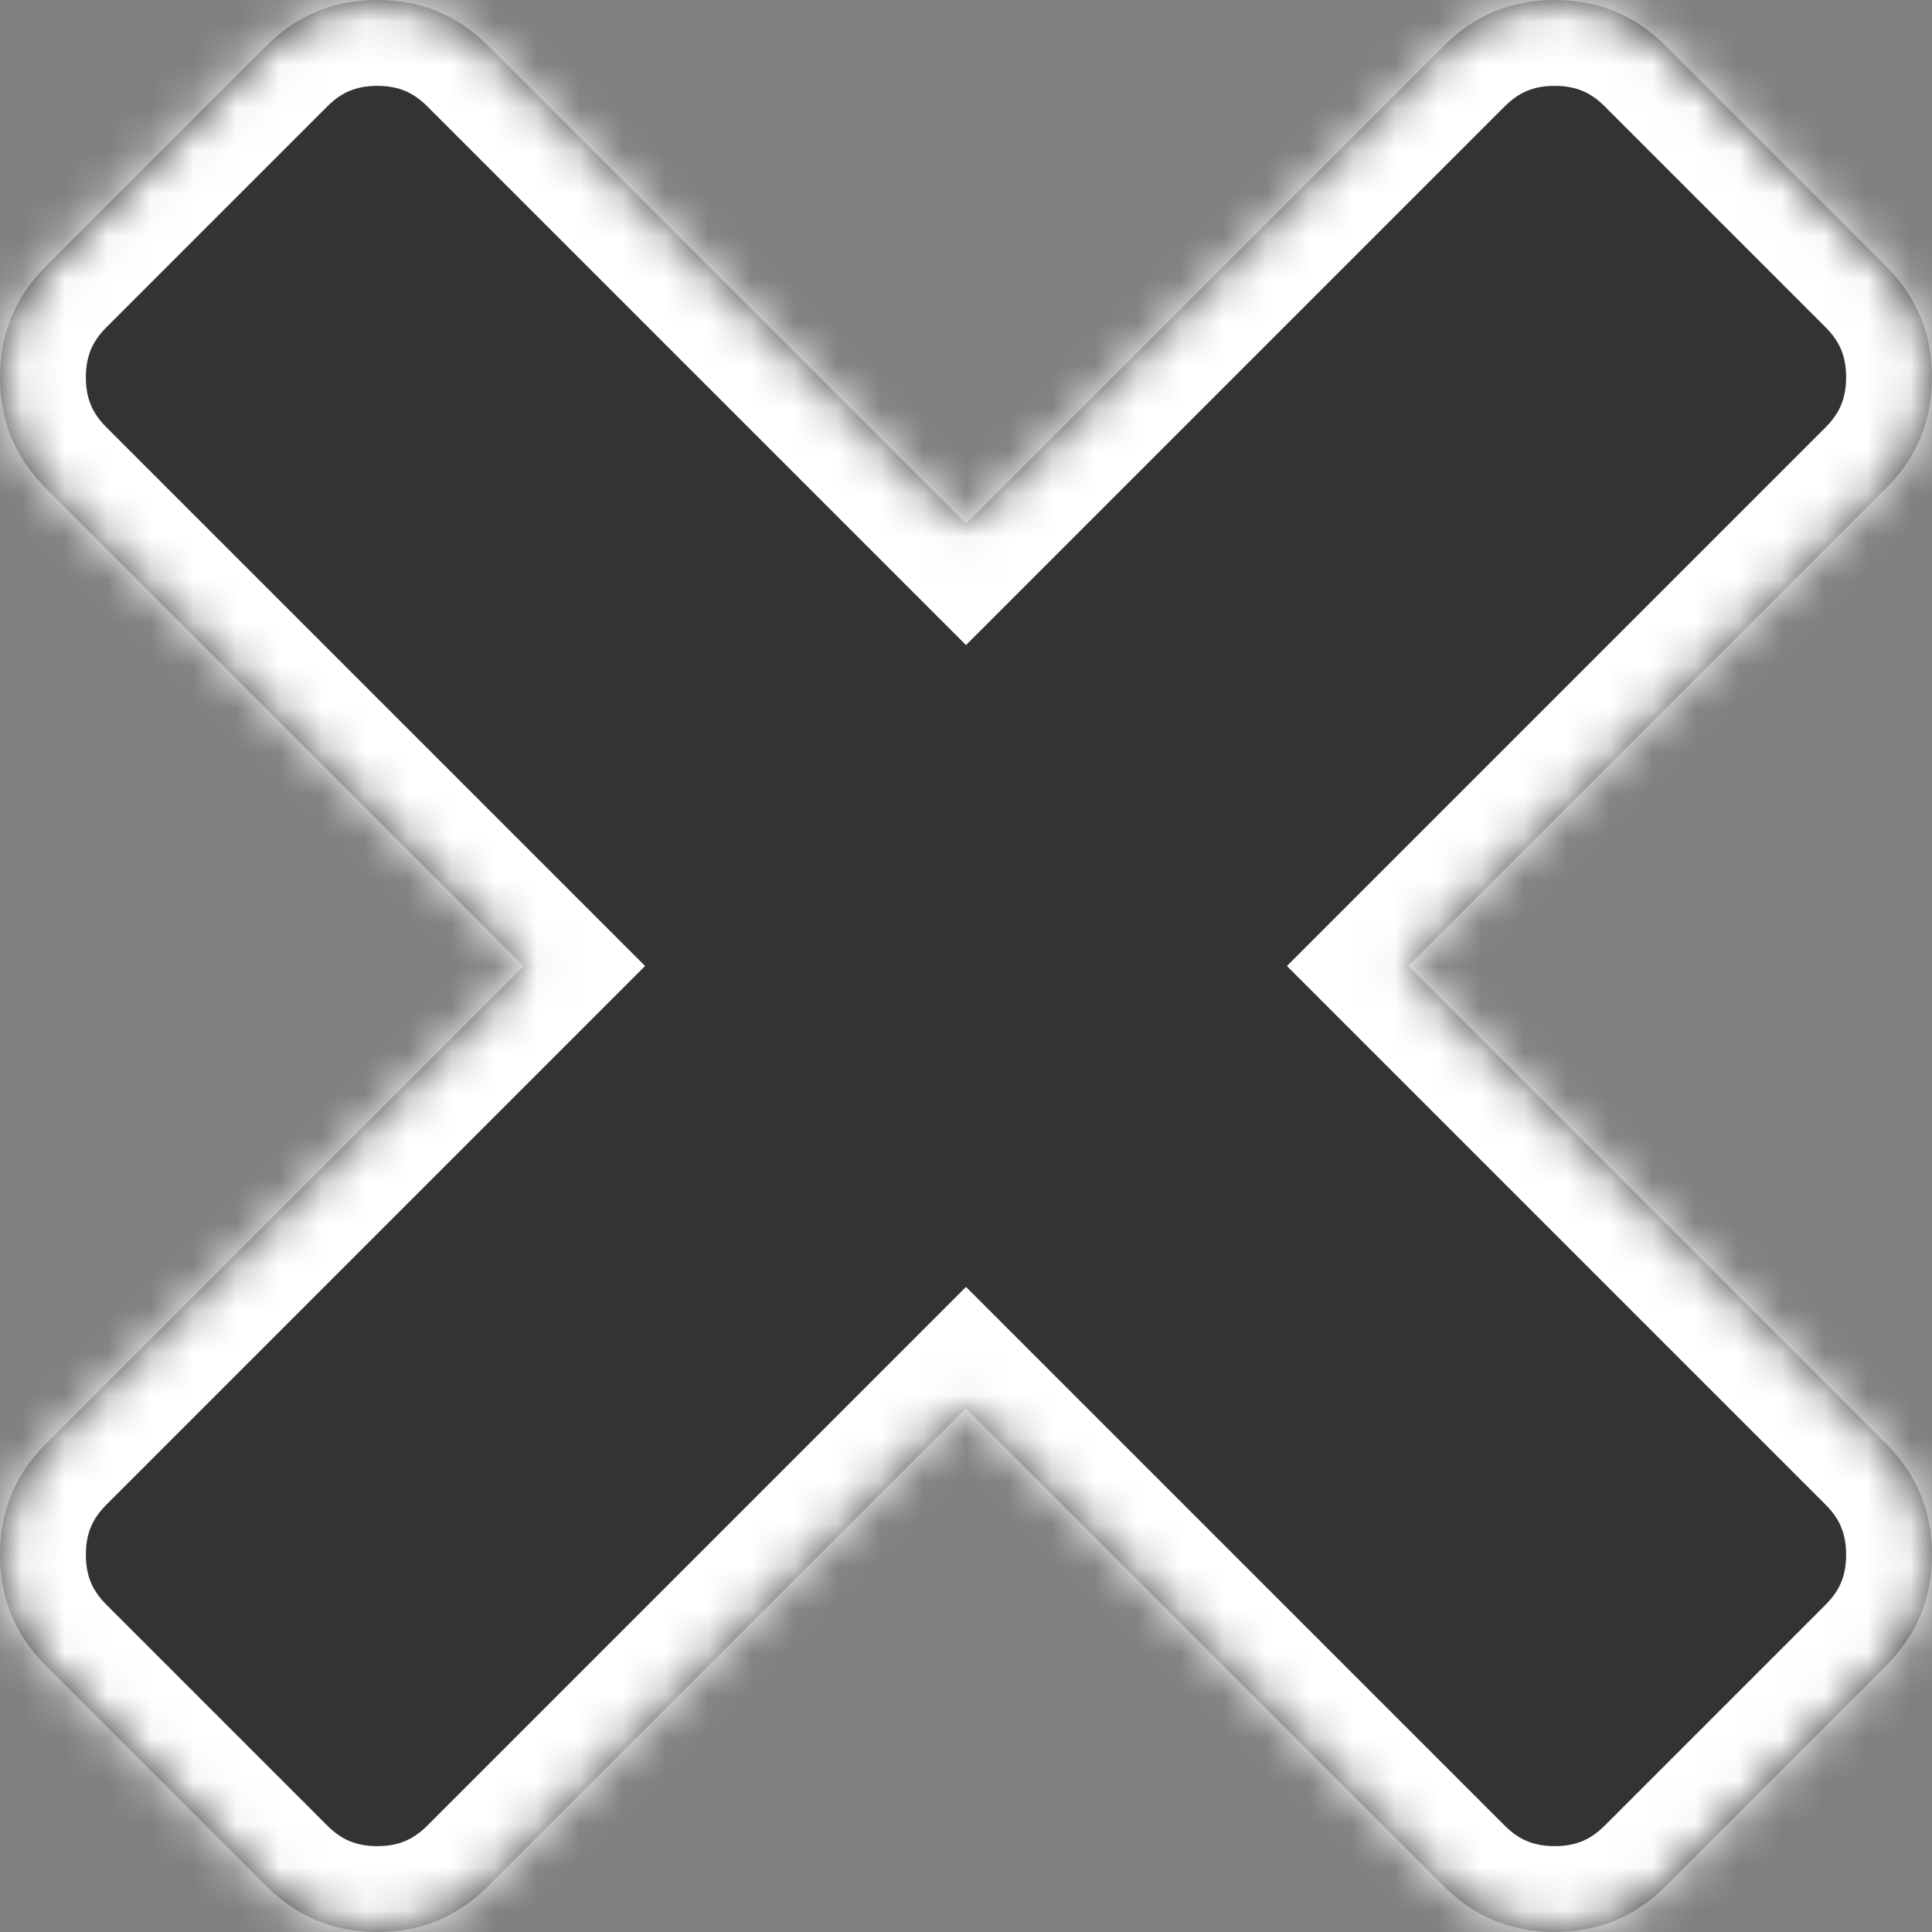 ﻿<?xml version="1.0" encoding="utf-8"?>
<svg version="1.1" xmlns:xlink="http://www.w3.org/1999/xlink" width="45px" height="45px" xmlns="http://www.w3.org/2000/svg">
  <rect width="100%" height="100%" fill="#808080" stroke="none"/>
  <defs>
    <mask fill="white" id="clip2079">
      <path d="M 43.939 33.636  C 44.646 34.343  45 35.202  45 36.212  C 45 37.222  44.646 38.081  43.939 38.788  L 38.788 43.939  C 38.081 44.646  37.222 45  36.212 45  C 35.202 45  34.343 44.646  33.636 43.939  L 22.5 32.803  L 11.364 43.939  C 10.657 44.646  9.798 45  8.788 45  C 7.778 45  6.919 44.646  6.212 43.939  L 1.061 38.788  C 0.354 38.081  0 37.222  0 36.212  C 0 35.202  0.354 34.343  1.061 33.636  L 12.197 22.5  L 1.061 11.364  C 0.354 10.657  0 9.798  0 8.788  C 0 7.778  0.354 6.919  1.061 6.212  L 6.212 1.061  C 6.919 0.354  7.778 0  8.788 0  C 9.798 0  10.657 0.354  11.364 1.061  L 22.5 12.197  L 33.636 1.061  C 34.343 0.354  35.202 0  36.212 0  C 37.222 0  38.081 0.354  38.788 1.061  L 43.939 6.212  C 44.646 6.919  45 7.778  45 8.788  C 45 9.798  44.646 10.657  43.939 11.364  L 32.803 22.5  L 43.939 33.636  Z " fill-rule="evenodd" />
    </mask>
  </defs>
  <g transform="matrix(1 0 0 1 -2603 -458 )">
    <path d="M 43.939 33.636  C 44.646 34.343  45 35.202  45 36.212  C 45 37.222  44.646 38.081  43.939 38.788  L 38.788 43.939  C 38.081 44.646  37.222 45  36.212 45  C 35.202 45  34.343 44.646  33.636 43.939  L 22.5 32.803  L 11.364 43.939  C 10.657 44.646  9.798 45  8.788 45  C 7.778 45  6.919 44.646  6.212 43.939  L 1.061 38.788  C 0.354 38.081  0 37.222  0 36.212  C 0 35.202  0.354 34.343  1.061 33.636  L 12.197 22.5  L 1.061 11.364  C 0.354 10.657  0 9.798  0 8.788  C 0 7.778  0.354 6.919  1.061 6.212  L 6.212 1.061  C 6.919 0.354  7.778 0  8.788 0  C 9.798 0  10.657 0.354  11.364 1.061  L 22.5 12.197  L 33.636 1.061  C 34.343 0.354  35.202 0  36.212 0  C 37.222 0  38.081 0.354  38.788 1.061  L 43.939 6.212  C 44.646 6.919  45 7.778  45 8.788  C 45 9.798  44.646 10.657  43.939 11.364  L 32.803 22.5  L 43.939 33.636  Z " fill-rule="nonzero" fill="#333333" stroke="none" transform="matrix(1 0 0 1 2603 458 )" />
    <path d="M 43.939 33.636  C 44.646 34.343  45 35.202  45 36.212  C 45 37.222  44.646 38.081  43.939 38.788  L 38.788 43.939  C 38.081 44.646  37.222 45  36.212 45  C 35.202 45  34.343 44.646  33.636 43.939  L 22.5 32.803  L 11.364 43.939  C 10.657 44.646  9.798 45  8.788 45  C 7.778 45  6.919 44.646  6.212 43.939  L 1.061 38.788  C 0.354 38.081  0 37.222  0 36.212  C 0 35.202  0.354 34.343  1.061 33.636  L 12.197 22.5  L 1.061 11.364  C 0.354 10.657  0 9.798  0 8.788  C 0 7.778  0.354 6.919  1.061 6.212  L 6.212 1.061  C 6.919 0.354  7.778 0  8.788 0  C 9.798 0  10.657 0.354  11.364 1.061  L 22.5 12.197  L 33.636 1.061  C 34.343 0.354  35.202 0  36.212 0  C 37.222 0  38.081 0.354  38.788 1.061  L 43.939 6.212  C 44.646 6.919  45 7.778  45 8.788  C 45 9.798  44.646 10.657  43.939 11.364  L 32.803 22.5  L 43.939 33.636  Z " stroke-width="4" stroke="#ffffff" fill="none" transform="matrix(1 0 0 1 2603 458 )" mask="url(#clip2079)" />
  </g>
</svg>